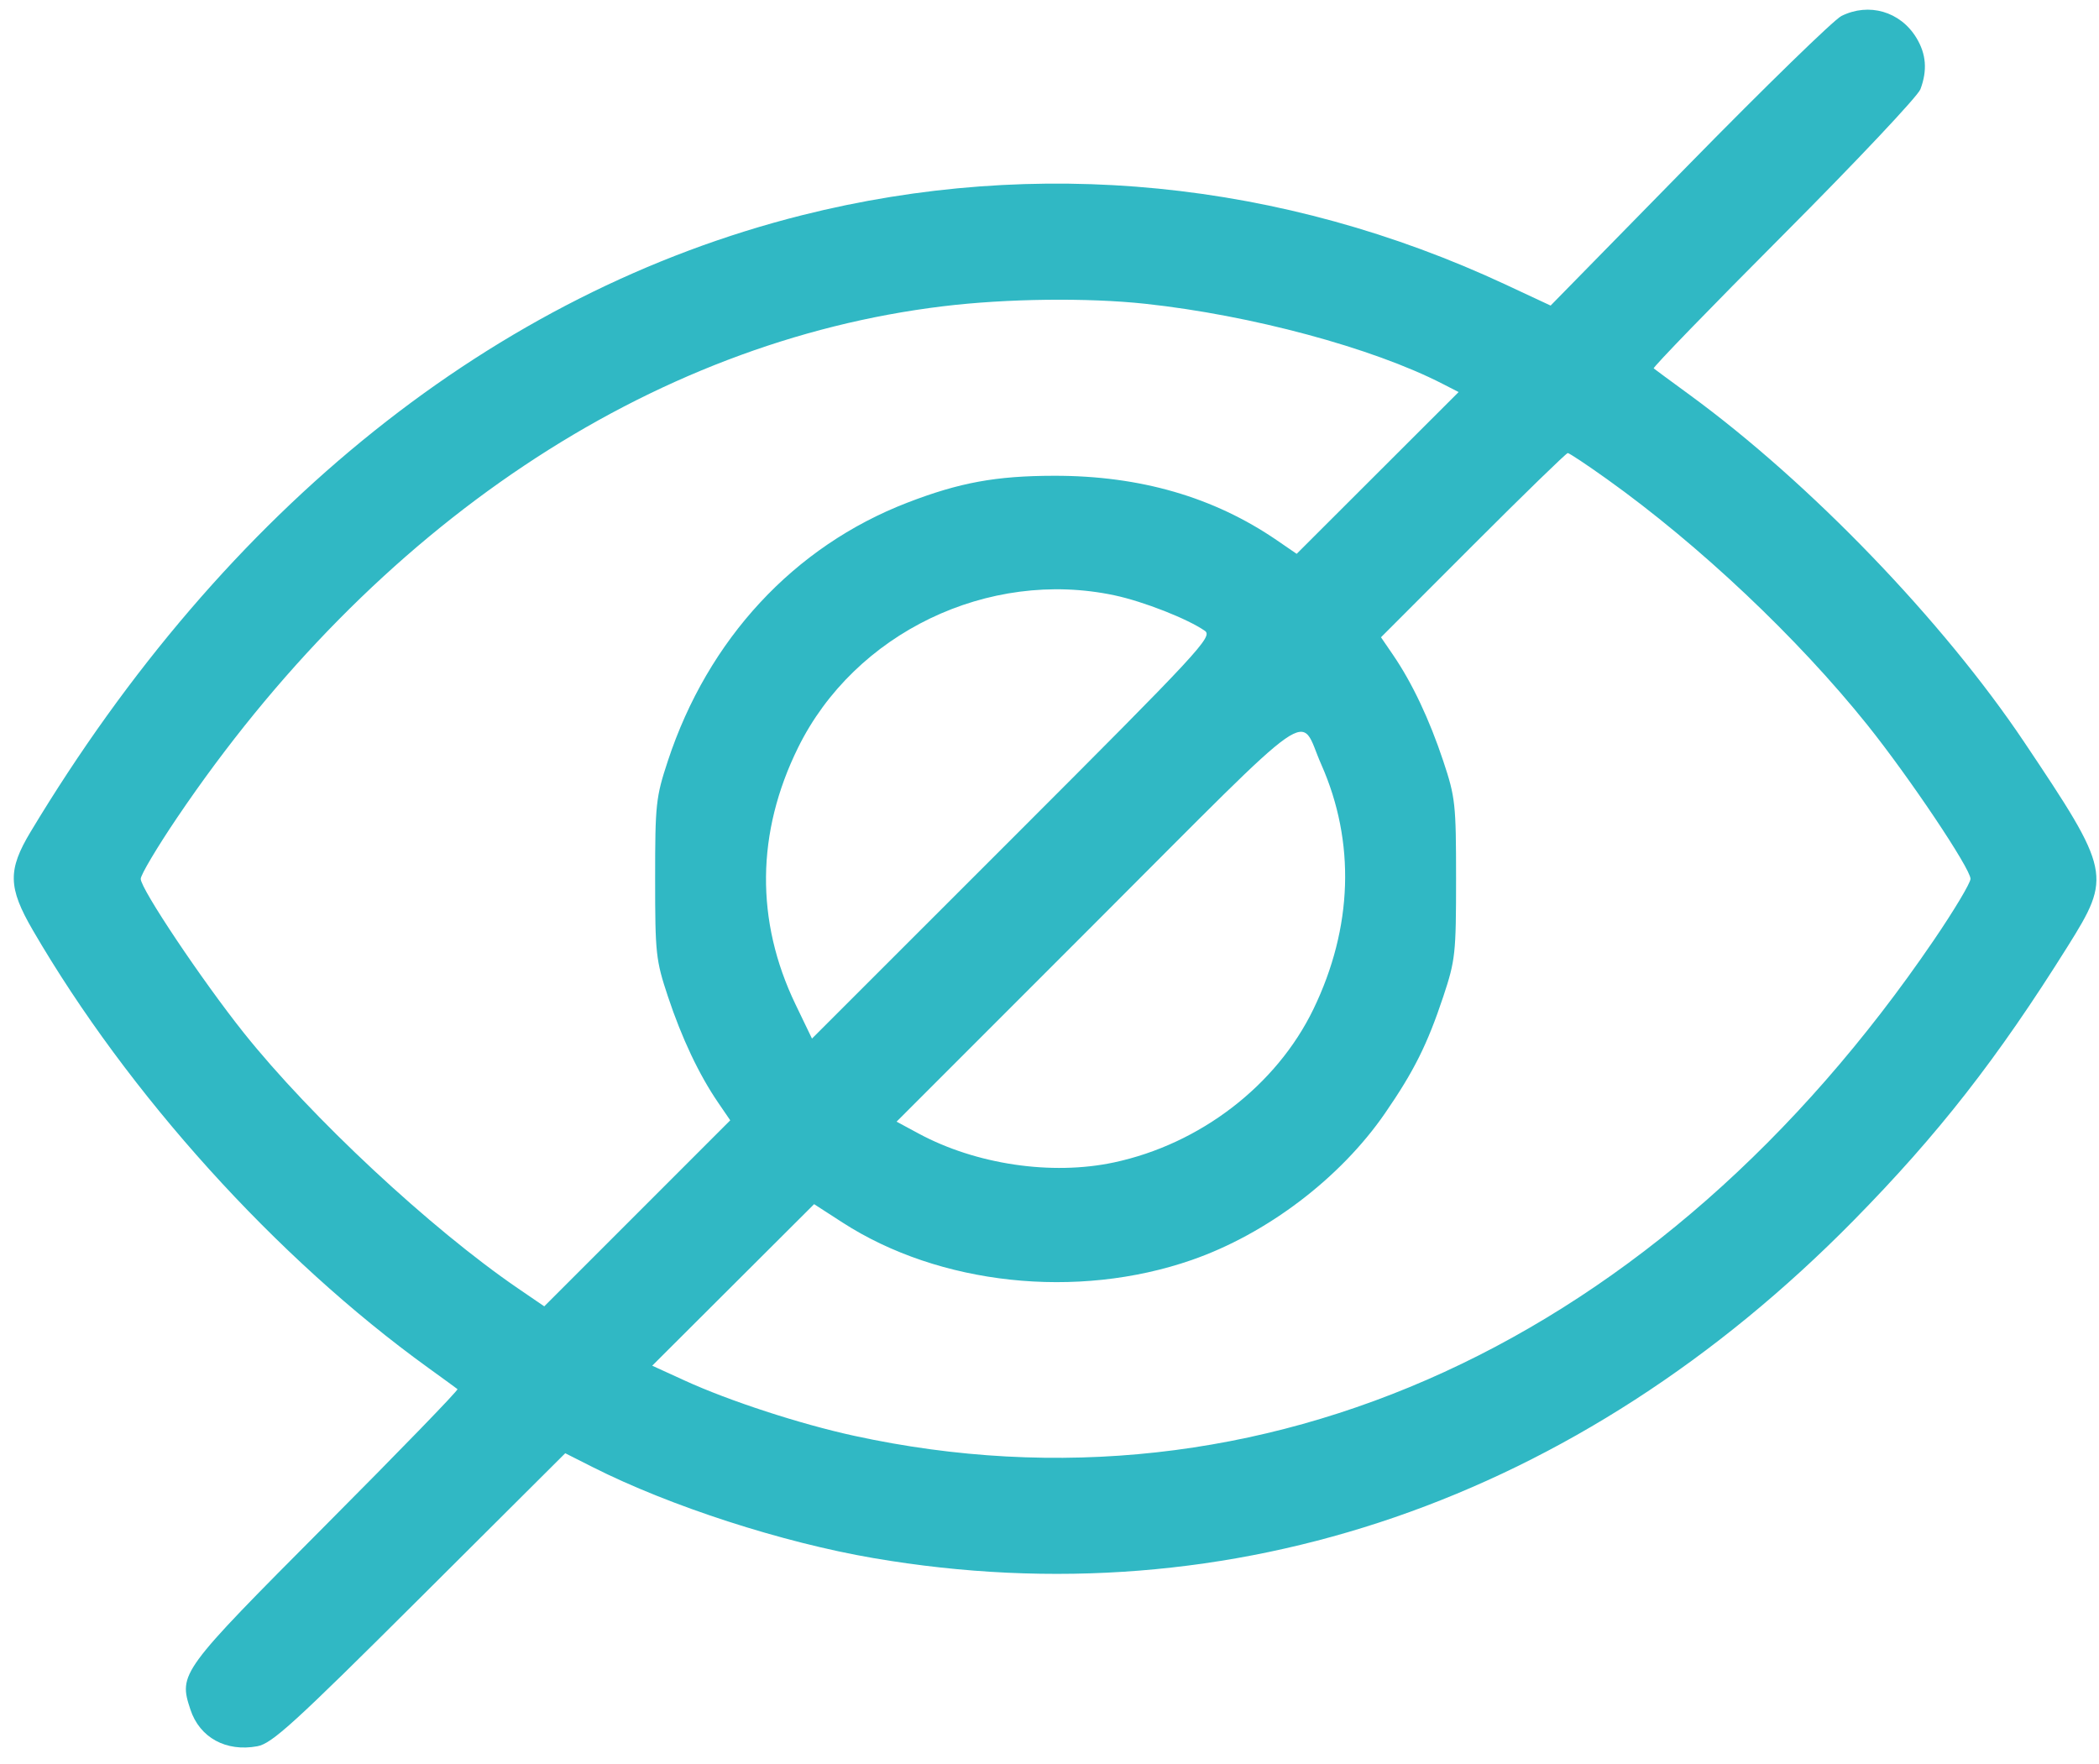 <svg width="69" height="58" viewBox="0 0 69 58" fill="none" xmlns="http://www.w3.org/2000/svg">
<path fill-rule="evenodd" clip-rule="evenodd" d="M60.532 0.526C60.287 0.648 58.035 2.84 55.529 5.397L50.973 10.045L49.499 9.357C42.147 5.926 34.089 5.131 26.363 7.075C16.267 9.615 7.411 16.694 1.006 27.344C0.251 28.599 0.264 29.174 1.077 30.575C4.211 35.967 9.08 41.357 14.08 44.966C14.571 45.321 15.003 45.635 15.039 45.665C15.075 45.695 13.121 47.711 10.696 50.145C5.916 54.946 5.868 55.011 6.259 56.197C6.564 57.121 7.429 57.595 8.46 57.404C8.942 57.315 9.664 56.657 13.799 52.537L18.581 47.772L19.485 48.229C22.026 49.512 25.709 50.705 28.718 51.22C40.506 53.239 51.889 49.316 60.937 40.116C63.713 37.293 65.658 34.804 67.969 31.113C69.421 28.795 69.389 28.643 66.547 24.403C63.873 20.413 59.504 15.877 55.55 12.985C54.933 12.534 54.398 12.14 54.362 12.11C54.325 12.08 56.247 10.097 58.633 7.705C61.019 5.312 63.042 3.166 63.129 2.935C63.363 2.313 63.321 1.774 62.995 1.24C62.468 0.376 61.436 0.076 60.532 0.526ZM37.647 9.986C41.134 10.362 45.113 11.433 47.419 12.616L47.949 12.888L45.287 15.547L42.625 18.206L41.976 17.761C39.899 16.338 37.474 15.636 34.654 15.64C32.738 15.643 31.547 15.861 29.827 16.524C26.101 17.961 23.271 21.013 21.953 25.017C21.56 26.209 21.536 26.435 21.536 28.888C21.536 31.351 21.559 31.563 21.957 32.759C22.414 34.133 22.98 35.329 23.607 36.245L24.005 36.828L20.948 39.886L17.891 42.943L17.031 42.355C14.15 40.385 10.226 36.727 8.009 33.946C6.631 32.216 4.626 29.22 4.626 28.891C4.626 28.758 5.161 27.858 5.815 26.89C12.316 17.269 21.35 11.236 31.007 10.067C33.095 9.814 35.746 9.782 37.647 9.986ZM52.824 15.749C55.856 17.914 59.091 20.967 61.386 23.831C62.766 25.554 64.776 28.553 64.776 28.89C64.776 29.025 64.232 29.934 63.567 30.91C54.575 44.114 41.488 50.12 28.075 47.198C26.3 46.812 23.968 46.051 22.503 45.38L21.44 44.894L24.101 42.239L26.762 39.584L27.695 40.187C30.877 42.243 35.404 42.73 39.174 41.42C41.643 40.563 44.061 38.728 45.529 36.596C46.481 35.215 46.92 34.335 47.445 32.759C47.842 31.563 47.865 31.35 47.865 28.888C47.865 26.426 47.842 26.213 47.444 25.017C46.987 23.644 46.421 22.448 45.795 21.531L45.397 20.949L48.422 17.921C50.086 16.256 51.488 14.893 51.536 14.893C51.585 14.893 52.165 15.278 52.824 15.749ZM36.636 19.57C37.592 19.773 39.046 20.345 39.607 20.737C39.876 20.926 39.446 21.389 33.294 27.541L26.692 34.141L26.149 33.013C24.829 30.268 24.859 27.367 26.235 24.576C28.093 20.806 32.491 18.689 36.636 19.57ZM43.433 25.128C44.563 27.679 44.472 30.494 43.175 33.175C41.962 35.68 39.451 37.609 36.616 38.213C34.568 38.649 32.077 38.279 30.189 37.258L29.473 36.872L36.061 30.282C43.463 22.879 42.68 23.427 43.433 25.128Z" fill="#30B8C4"/>
</svg>
